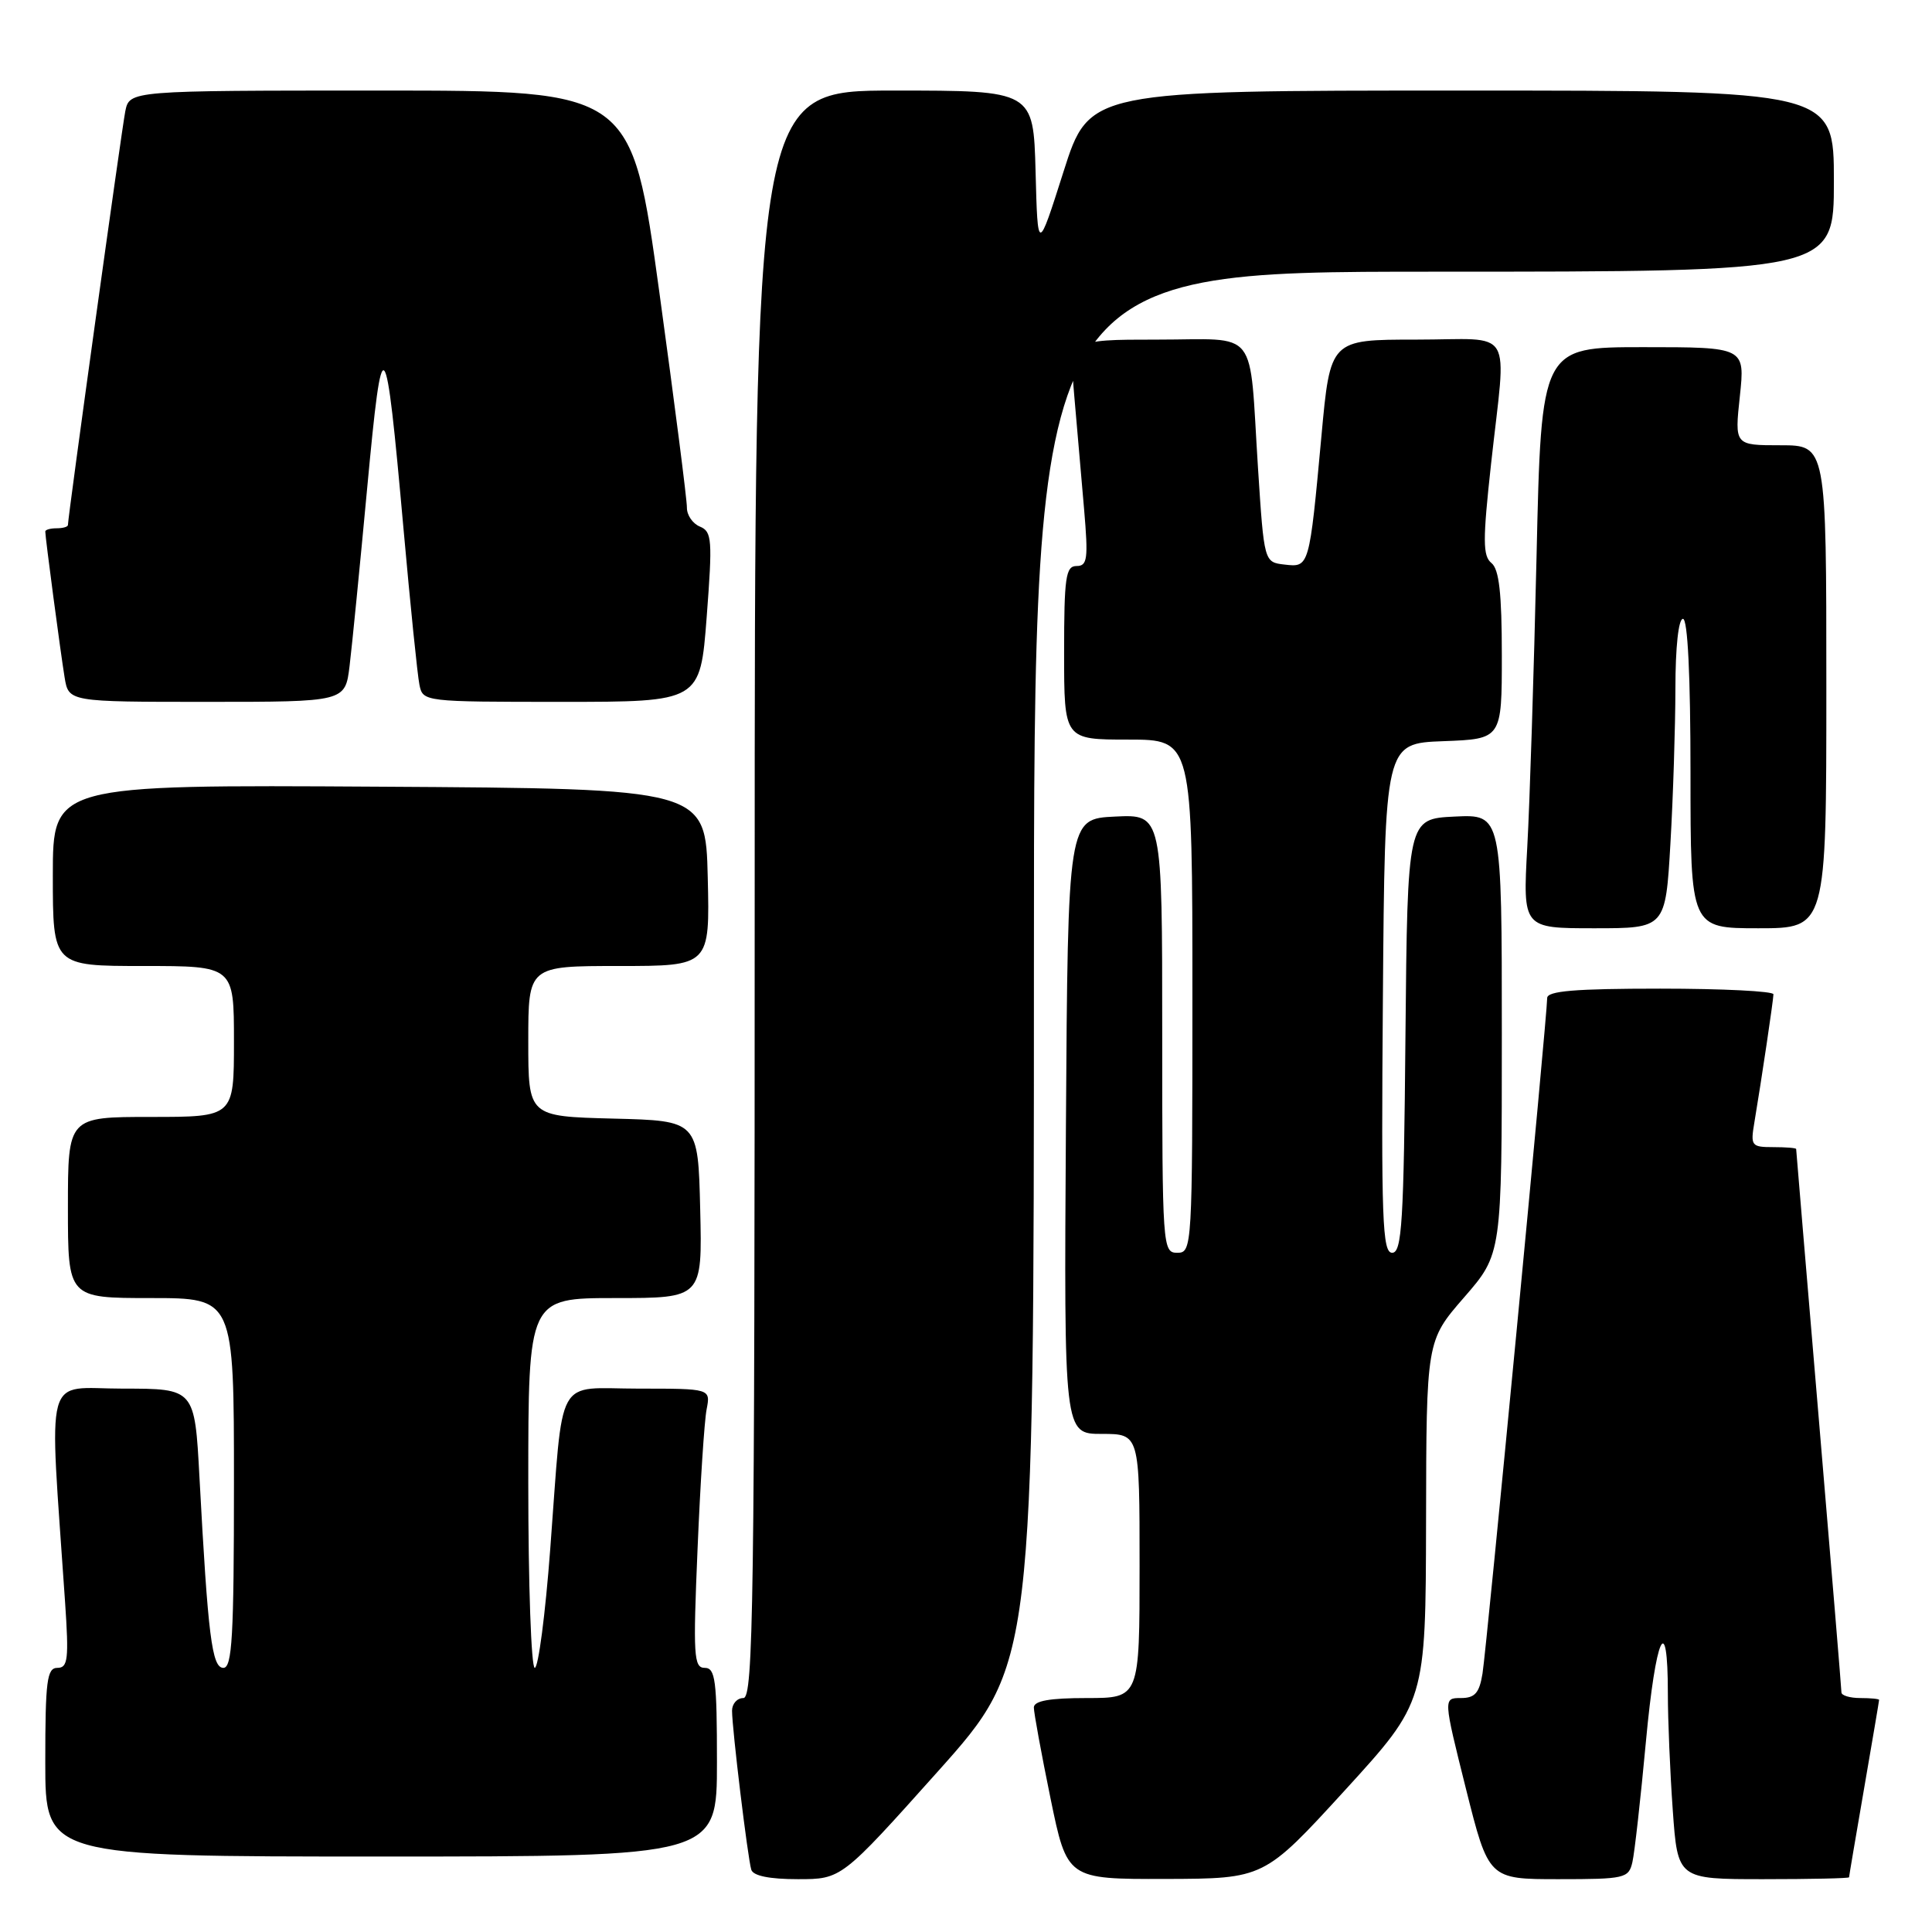<?xml version="1.0" encoding="UTF-8" standalone="no"?>
<!DOCTYPE svg PUBLIC "-//W3C//DTD SVG 1.1//EN" "http://www.w3.org/Graphics/SVG/1.1/DTD/svg11.dtd" >
<svg xmlns="http://www.w3.org/2000/svg" xmlns:xlink="http://www.w3.org/1999/xlink" version="1.1" viewBox="0 0 256 256">
 <g >
 <path fill="currentColor"
d=" M 124.25 234.75 C 136.99 220.50 136.99 220.50 137.00 128.25 C 137.00 36.00 137.00 36.00 190.00 36.00 C 243.00 36.00 243.00 36.00 243.00 24.00 C 243.00 12.00 243.00 12.00 193.67 12.00 C 144.34 12.00 144.34 12.00 140.92 22.75 C 137.50 33.50 137.50 33.50 137.22 22.75 C 136.93 12.00 136.93 12.00 118.47 12.00 C 100.00 12.00 100.00 12.00 100.00 118.50 C 100.00 212.50 99.82 225.00 98.50 225.00 C 97.67 225.00 97.00 225.76 97.00 226.68 C 97.00 229.05 99.08 246.24 99.55 247.75 C 99.80 248.56 101.97 249.00 105.72 249.00 C 111.50 249.00 111.50 249.00 124.25 234.75 Z  M 178.21 237.22 C 188.91 225.50 188.91 225.50 188.96 201.58 C 189.00 177.66 189.00 177.66 194.00 171.91 C 199.00 166.16 199.00 166.16 199.00 137.03 C 199.00 107.90 199.00 107.90 192.75 108.20 C 186.50 108.50 186.50 108.50 186.23 137.25 C 186.01 162.00 185.76 166.00 184.47 166.00 C 183.17 166.00 183.01 161.68 183.24 132.25 C 183.50 98.50 183.50 98.50 191.25 98.21 C 199.00 97.92 199.00 97.92 199.00 86.82 C 199.00 78.62 198.64 75.43 197.63 74.61 C 196.47 73.67 196.46 71.63 197.57 61.50 C 199.61 42.90 200.87 45.00 187.63 45.00 C 176.27 45.00 176.27 45.00 175.10 57.75 C 173.49 75.21 173.49 75.19 170.22 74.81 C 167.50 74.50 167.50 74.50 166.69 62.00 C 165.48 43.11 166.96 45.00 153.33 45.00 C 141.71 45.00 141.71 45.00 142.35 52.50 C 142.71 56.62 143.29 63.38 143.65 67.50 C 144.21 74.06 144.09 75.00 142.65 75.00 C 141.21 75.00 141.00 76.49 141.00 86.50 C 141.00 98.00 141.00 98.00 149.50 98.00 C 158.00 98.00 158.00 98.00 158.00 132.00 C 158.00 165.33 157.96 166.00 156.00 166.00 C 154.05 166.00 154.00 165.33 154.00 136.95 C 154.00 107.90 154.00 107.90 147.75 108.20 C 141.50 108.50 141.50 108.50 141.24 149.25 C 140.98 190.00 140.98 190.00 145.99 190.00 C 151.00 190.00 151.00 190.00 151.00 207.50 C 151.00 225.00 151.00 225.00 144.00 225.00 C 139.07 225.00 137.00 225.37 136.99 226.25 C 136.99 226.94 137.98 232.34 139.19 238.25 C 141.40 249.00 141.40 249.00 154.45 248.97 C 167.50 248.93 167.50 248.93 178.21 237.22 Z  M 216.30 246.75 C 216.59 245.51 217.39 238.34 218.09 230.80 C 219.39 216.74 221.00 213.21 221.00 224.41 C 221.00 227.86 221.29 234.81 221.65 239.85 C 222.30 249.00 222.30 249.00 233.65 249.00 C 239.89 249.00 245.00 248.89 245.01 248.75 C 245.01 248.61 245.91 243.32 247.00 237.00 C 248.09 230.68 248.99 225.39 248.99 225.25 C 249.00 225.11 247.88 225.00 246.50 225.00 C 245.12 225.00 244.00 224.66 244.00 224.25 C 244.00 223.84 242.65 207.53 241.00 188.00 C 239.35 168.47 238.00 152.39 238.00 152.25 C 238.00 152.11 236.63 152.00 234.95 152.00 C 232.07 152.00 231.94 151.82 232.46 148.75 C 233.42 143.02 234.98 132.52 234.99 131.75 C 235.00 131.34 228.25 131.00 220.00 131.00 C 208.66 131.00 205.00 131.31 205.01 132.25 C 205.02 134.48 196.99 218.40 196.44 221.75 C 196.02 224.34 195.43 225.00 193.57 225.00 C 191.24 225.00 191.24 225.00 194.24 237.00 C 197.25 249.00 197.25 249.00 206.52 249.00 C 215.31 249.00 215.81 248.88 216.30 246.75 Z  M 95.00 233.50 C 95.00 222.64 94.79 221.00 93.38 221.00 C 91.92 221.00 91.83 219.38 92.43 205.25 C 92.79 196.59 93.33 188.26 93.63 186.75 C 94.16 184.00 94.16 184.00 84.66 184.00 C 73.42 184.00 74.70 181.69 72.91 205.25 C 72.26 213.91 71.33 221.00 70.86 221.00 C 70.39 221.00 70.00 209.97 70.00 196.50 C 70.00 172.00 70.00 172.00 81.53 172.00 C 93.06 172.00 93.06 172.00 92.78 160.25 C 92.50 148.50 92.50 148.50 81.25 148.22 C 70.00 147.93 70.00 147.93 70.00 137.97 C 70.00 128.00 70.00 128.00 82.03 128.00 C 94.06 128.00 94.06 128.00 93.78 116.25 C 93.50 104.50 93.50 104.50 50.25 104.24 C 7.00 103.98 7.00 103.98 7.00 115.99 C 7.00 128.00 7.00 128.00 19.00 128.00 C 31.00 128.00 31.00 128.00 31.00 138.00 C 31.00 148.00 31.00 148.00 20.00 148.00 C 9.00 148.00 9.00 148.00 9.00 160.00 C 9.00 172.00 9.00 172.00 20.00 172.00 C 31.00 172.00 31.00 172.00 31.00 196.50 C 31.00 216.82 30.76 221.00 29.60 221.00 C 28.08 221.00 27.56 216.83 26.43 195.75 C 25.80 184.00 25.80 184.00 16.28 184.00 C 5.67 184.00 6.50 180.96 8.62 212.25 C 9.14 219.86 9.00 221.00 7.61 221.00 C 6.22 221.00 6.00 222.69 6.00 233.50 C 6.00 246.00 6.00 246.00 50.50 246.00 C 95.00 246.00 95.00 246.00 95.00 233.50 Z  M 221.34 111.75 C 221.70 105.56 221.99 96.34 222.00 91.25 C 222.00 85.75 222.41 82.00 223.00 82.00 C 223.63 82.00 224.00 89.50 224.00 102.50 C 224.00 123.00 224.00 123.00 233.00 123.00 C 242.00 123.00 242.00 123.00 242.00 91.00 C 242.00 59.00 242.00 59.00 235.92 59.00 C 229.84 59.00 229.84 59.00 230.54 52.50 C 231.23 46.00 231.23 46.00 217.73 46.00 C 204.23 46.00 204.23 46.00 203.60 73.75 C 203.25 89.01 202.70 106.34 202.37 112.25 C 201.78 123.00 201.78 123.00 211.24 123.00 C 220.69 123.00 220.69 123.00 221.34 111.75 Z  M 46.32 88.25 C 46.64 85.64 47.69 75.00 48.66 64.60 C 50.69 42.86 51.07 43.29 53.46 70.00 C 54.37 80.17 55.32 89.51 55.58 90.75 C 56.04 92.98 56.16 93.00 74.41 93.00 C 92.78 93.00 92.78 93.00 93.64 81.75 C 94.42 71.50 94.34 70.44 92.75 69.78 C 91.79 69.39 91.01 68.26 91.02 67.28 C 91.04 66.30 89.39 53.46 87.37 38.75 C 83.69 12.00 83.69 12.00 50.43 12.00 C 17.16 12.00 17.16 12.00 16.60 14.75 C 16.12 17.17 9.00 68.48 9.00 69.57 C 9.00 69.81 8.32 70.00 7.50 70.00 C 6.67 70.00 6.00 70.19 6.00 70.43 C 6.00 71.21 8.02 86.46 8.56 89.75 C 9.09 93.00 9.09 93.00 27.42 93.00 C 45.74 93.00 45.74 93.00 46.32 88.25 Z "/>
</g>
</svg>